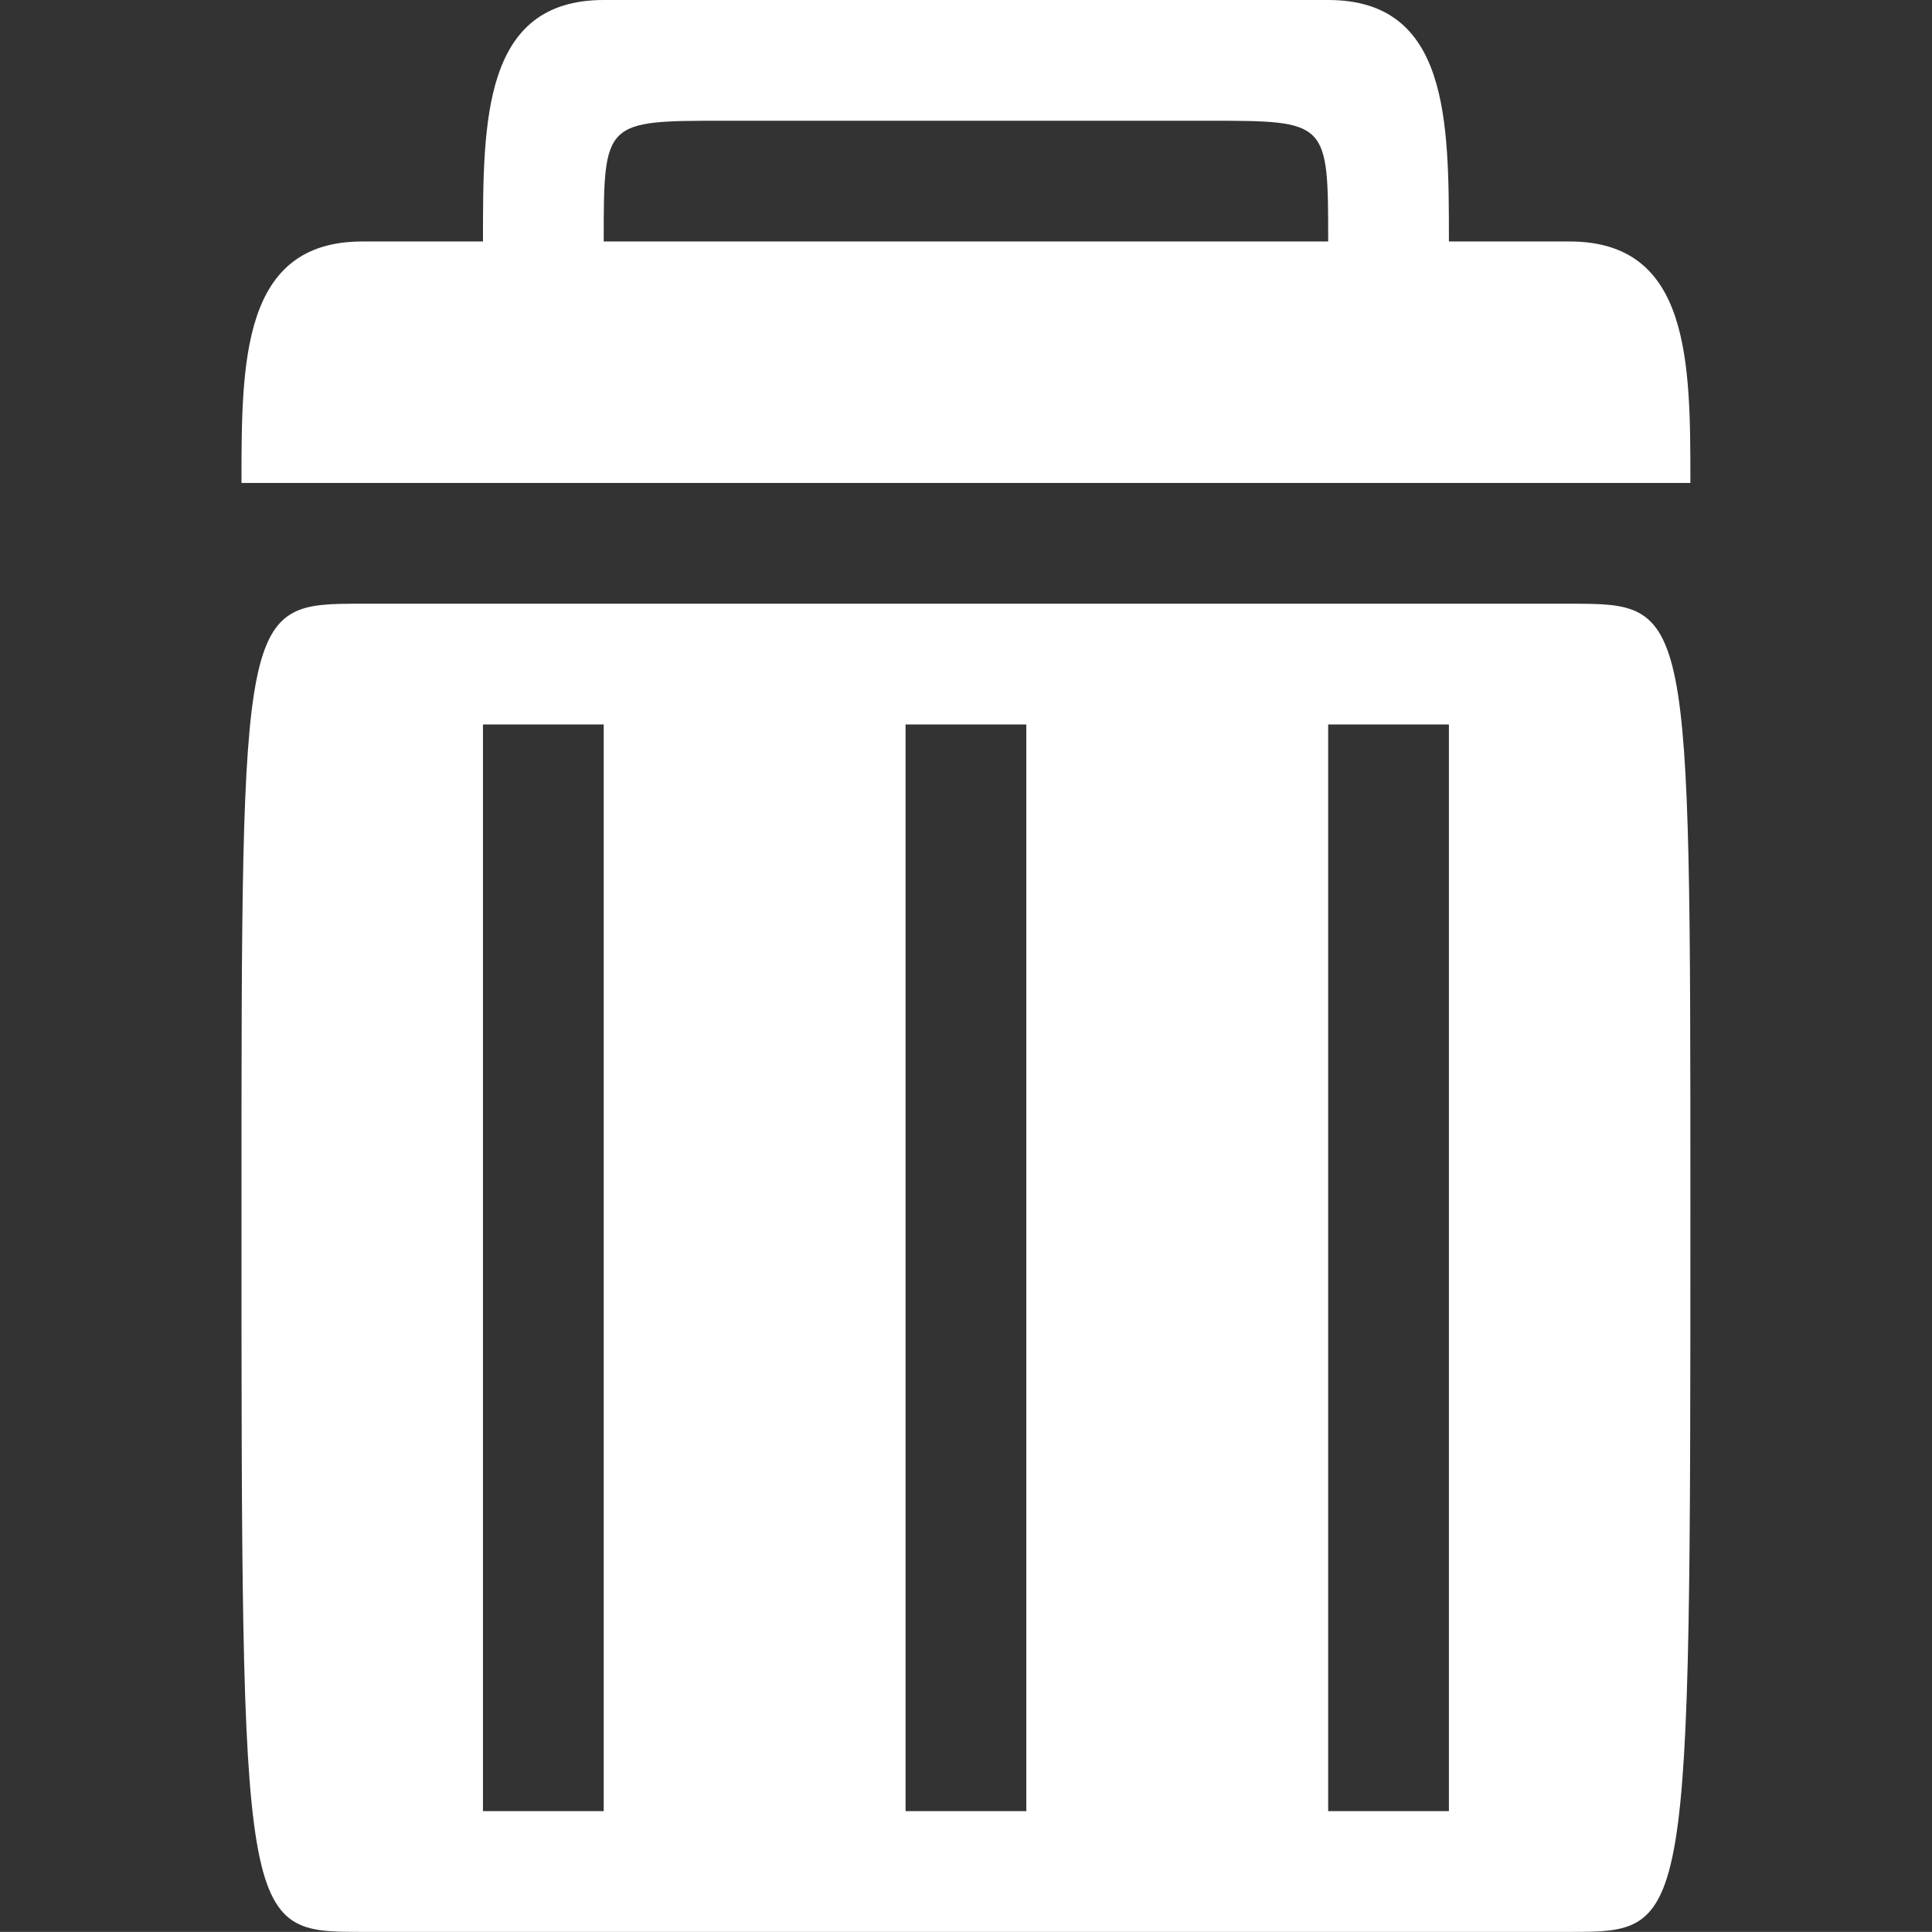 <?xml version="1.0" encoding="UTF-8" standalone="no"?>
<!-- Created with Inkscape (http://www.inkscape.org/) -->

<svg
    xmlns:dc="http://purl.org/dc/elements/1.1/"
    xmlns:cc="http://creativecommons.org/ns#"
    xmlns:rdf="http://www.w3.org/1999/02/22-rdf-syntax-ns#"
    xmlns:svg="http://www.w3.org/2000/svg"
    xmlns="http://www.w3.org/2000/svg"
    xmlns:sodipodi="http://sodipodi.sourceforge.net/DTD/sodipodi-0.dtd"
    xmlns:inkscape="http://www.inkscape.org/namespaces/inkscape"
    sodipodi:docname="indicator-trashindicator-symbolic.svg"
    height="16"
    id="svg7384"
    inkscape:version="0.92.3 (2405546, 2018-03-11)"
    version="1.1"
    width="16.001">
   <rect width="100%" height="100%" fill="#333333" stroke="none"/>
   <sodipodi:namedview
       inkscape:bbox-paths="true"
       bordercolor="#666666"
       borderopacity="1"
       inkscape:current-layer="layer9"
       inkscape:cx="7.3716454"
       inkscape:cy="8.820322"
       gridtolerance="10"
       inkscape:guide-bbox="true"
       guidetolerance="10"
       id="namedview88"
       inkscape:object-nodes="true"
       inkscape:object-paths="true"
       objecttolerance="10"
       pagecolor="#000000"
       inkscape:pageopacity="0"
       inkscape:pageshadow="2"
       showborder="true"
       showgrid="true"
       showguides="true"
       inkscape:snap-bbox="true"
       inkscape:snap-bbox-midpoints="true"
       inkscape:snap-global="true"
       inkscape:snap-grids="true"
       inkscape:snap-nodes="true"
       inkscape:snap-others="false"
       inkscape:snap-to-guides="true"
       inkscape:window-height="707"
       inkscape:window-maximized="1"
       inkscape:window-width="1366"
       inkscape:window-x="0"
       inkscape:window-y="25"
       inkscape:zoom="22.627416"
       inkscape:showpageshadow="false"
       borderlayer="true"
       inkscape:bbox-nodes="true"
       inkscape:snap-bbox-edge-midpoints="true"
       inkscape:snap-intersection-paths="true"
       inkscape:snap-smooth-nodes="true">
      <inkscape:grid
          type="xygrid"
          id="grid825"
          empspacing="4"
          empcolor="#ff3f3f"
          empopacity="0.251" />
   </sodipodi:namedview>
   <title
       id="title9167">Gnome Symbolic Icon Theme</title>
   <defs
       id="defs7386" />
   <g
       inkscape:groupmode="layer"
       id="layer9"
       inkscape:label="status"
       style="display:inline"
       transform="translate(-340.999,-217)">
      <path
          style="color:#bebebe;font-style:normal;font-variant:normal;font-weight:normal;font-stretch:normal;font-size:medium;line-height:normal;font-family:'Bitstream Vera Sans';text-indent:0pt;text-align:start;text-decoration:none;text-decoration-line:none;letter-spacing:normal;word-spacing:normal;text-transform:none;direction:ltr;text-anchor:start;display:inline;overflow:visible;visibility:visible;fill:#ffffff;fill-opacity:1;stroke:none;stroke-width:1.94;marker:none"
          d="M 5,0 C 4,0 4,1 4,2 H 3 C 2,2 2,3 2,4 H 14 C 14,3 14,2 13,2 H 12 C 12,1 12,0 11,0 Z m 1,1 h 4 c 1,0 1,0 1,1 H 5 C 5,1 5,1 6,1 Z"
          transform="translate(340.999,217)"
          id="path835"
          inkscape:connector-curvature="0"
          sodipodi:nodetypes="sccccccssssccs" />
      <path
          style="color:#bebebe;font-style:normal;font-variant:normal;font-weight:normal;font-stretch:normal;font-size:medium;line-height:normal;font-family:'Bitstream Vera Sans';text-indent:0pt;text-align:start;text-decoration:none;text-decoration-line:none;letter-spacing:normal;word-spacing:normal;text-transform:none;direction:ltr;text-anchor:start;display:inline;overflow:visible;visibility:visible;fill:#ffffff;fill-opacity:1;stroke:none;stroke-width:2.061;marker:none"
          d="M 3 5 C 2 5 2 5 2 10 C 2 16 2 16 3 16 L 13 16 C 14 16 14 16 14 10 C 14 5 14 5 13 5 L 3 5 z M 4 6 L 5 6 L 5 15 L 4 15 L 4 6 z M 7.5 6 L 8.5 6 L 8.5 15 L 7.5 15 L 7.5 6 z M 11 6 L 12 6 L 12 15 L 11 15 L 11 6 z "
          id="path833"
          transform="translate(340.999,217)" />
   </g>
   <g
       inkscape:groupmode="layer"
       id="layer10"
       inkscape:label="devices"
       transform="translate(-340.999,-217)" />
   <g
       inkscape:groupmode="layer"
       id="layer11"
       inkscape:label="apps"
       transform="translate(-340.999,-217)" />
   <g
       inkscape:groupmode="layer"
       id="layer13"
       inkscape:label="places"
       transform="translate(-340.999,-217)" />
   <g
       inkscape:groupmode="layer"
       id="layer14"
       inkscape:label="mimetypes"
       transform="translate(-340.999,-217)" />
   <g
       inkscape:groupmode="layer"
       id="layer15"
       inkscape:label="emblems"
       style="display:inline"
       transform="translate(-340.999,-217)" />
   <g
       inkscape:groupmode="layer"
       id="g71291"
       inkscape:label="emotes"
       style="display:inline"
       transform="translate(-340.999,-217)" />
   <g
       inkscape:groupmode="layer"
       id="g4953"
       inkscape:label="categories"
       style="display:inline"
       transform="translate(-340.999,-217)" />
   <g
       inkscape:groupmode="layer"
       id="layer12"
       inkscape:label="actions"
       style="display:inline"
       transform="translate(-340.999,-217)" />
</svg>

